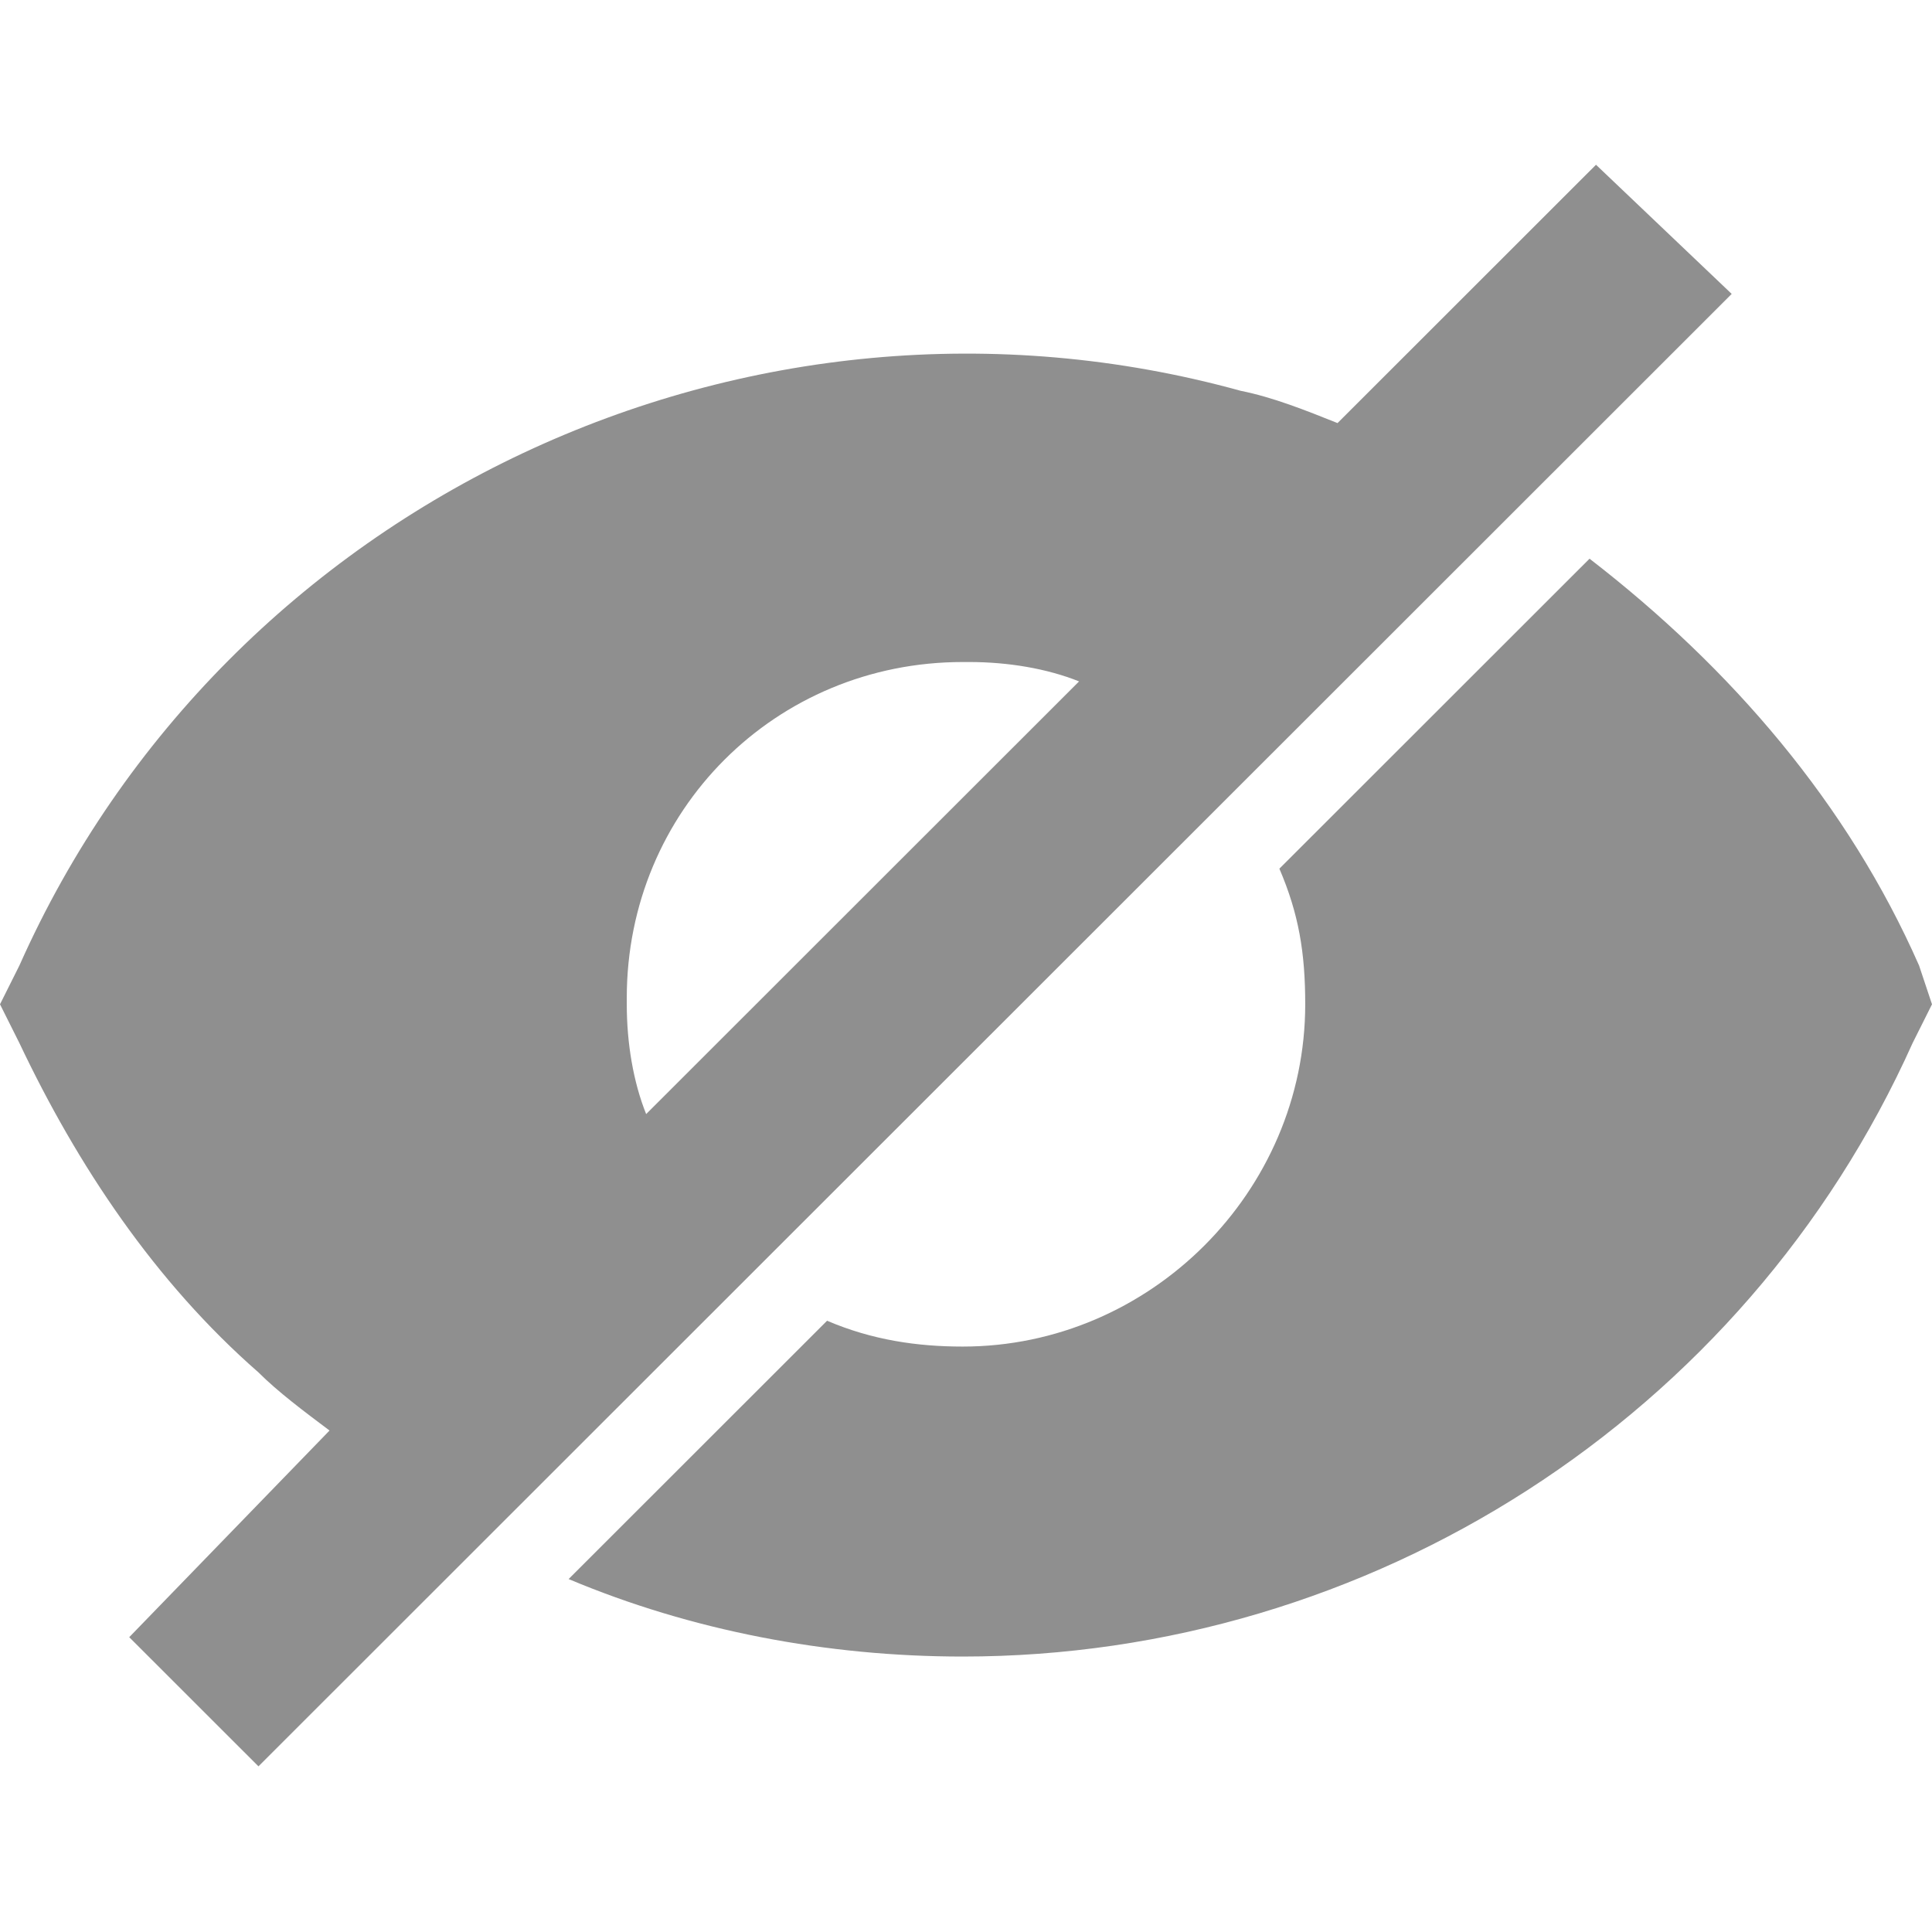 <svg xmlns="http://www.w3.org/2000/svg" xmlns:xlink="http://www.w3.org/1999/xlink" width="24" zoomAndPan="magnify" viewBox="0 0 768 768" height="24" preserveAspectRatio="xMidYMid meet" version="1.0"><path fill="#8f8f8f" d="M 762.863 383.82 C 734.609 319.641 688.375 265.73 631.867 222.09 L 508.574 345.312 C 516.281 363.281 518.848 378.688 518.848 399.223 C 518.848 473.672 457.203 535.281 382.715 535.281 C 364.734 535.281 346.754 532.715 328.777 525.012 L 226.035 627.699 C 274.836 648.238 328.777 658.504 382.715 658.504 C 544.535 658.504 693.512 563.52 760.293 414.625 L 768 399.223 Z M 762.863 383.82 " fill-opacity="1" fill-rule="nonzero"/><path fill="#8f8f8f" d="M 634.434 65.492 L 531.691 168.18 C 518.848 163.047 506.008 157.91 493.164 155.344 C 297.953 101.434 89.898 198.984 7.707 383.82 L 0 399.223 L 7.707 414.625 C 30.824 463.402 61.645 509.609 102.742 545.551 C 110.449 553.25 120.723 560.953 130.996 568.656 L 51.371 650.805 L 102.742 702.148 L 688.375 116.836 Z M 256.855 442.863 C 251.719 430.027 249.152 414.625 249.152 399.223 L 249.152 396.656 C 249.152 322.207 308.227 263.164 382.715 263.164 L 385.285 263.164 C 400.695 263.164 416.105 265.73 428.949 270.867 Z M 256.855 442.863 " fill-opacity="1" fill-rule="nonzero"/></svg>